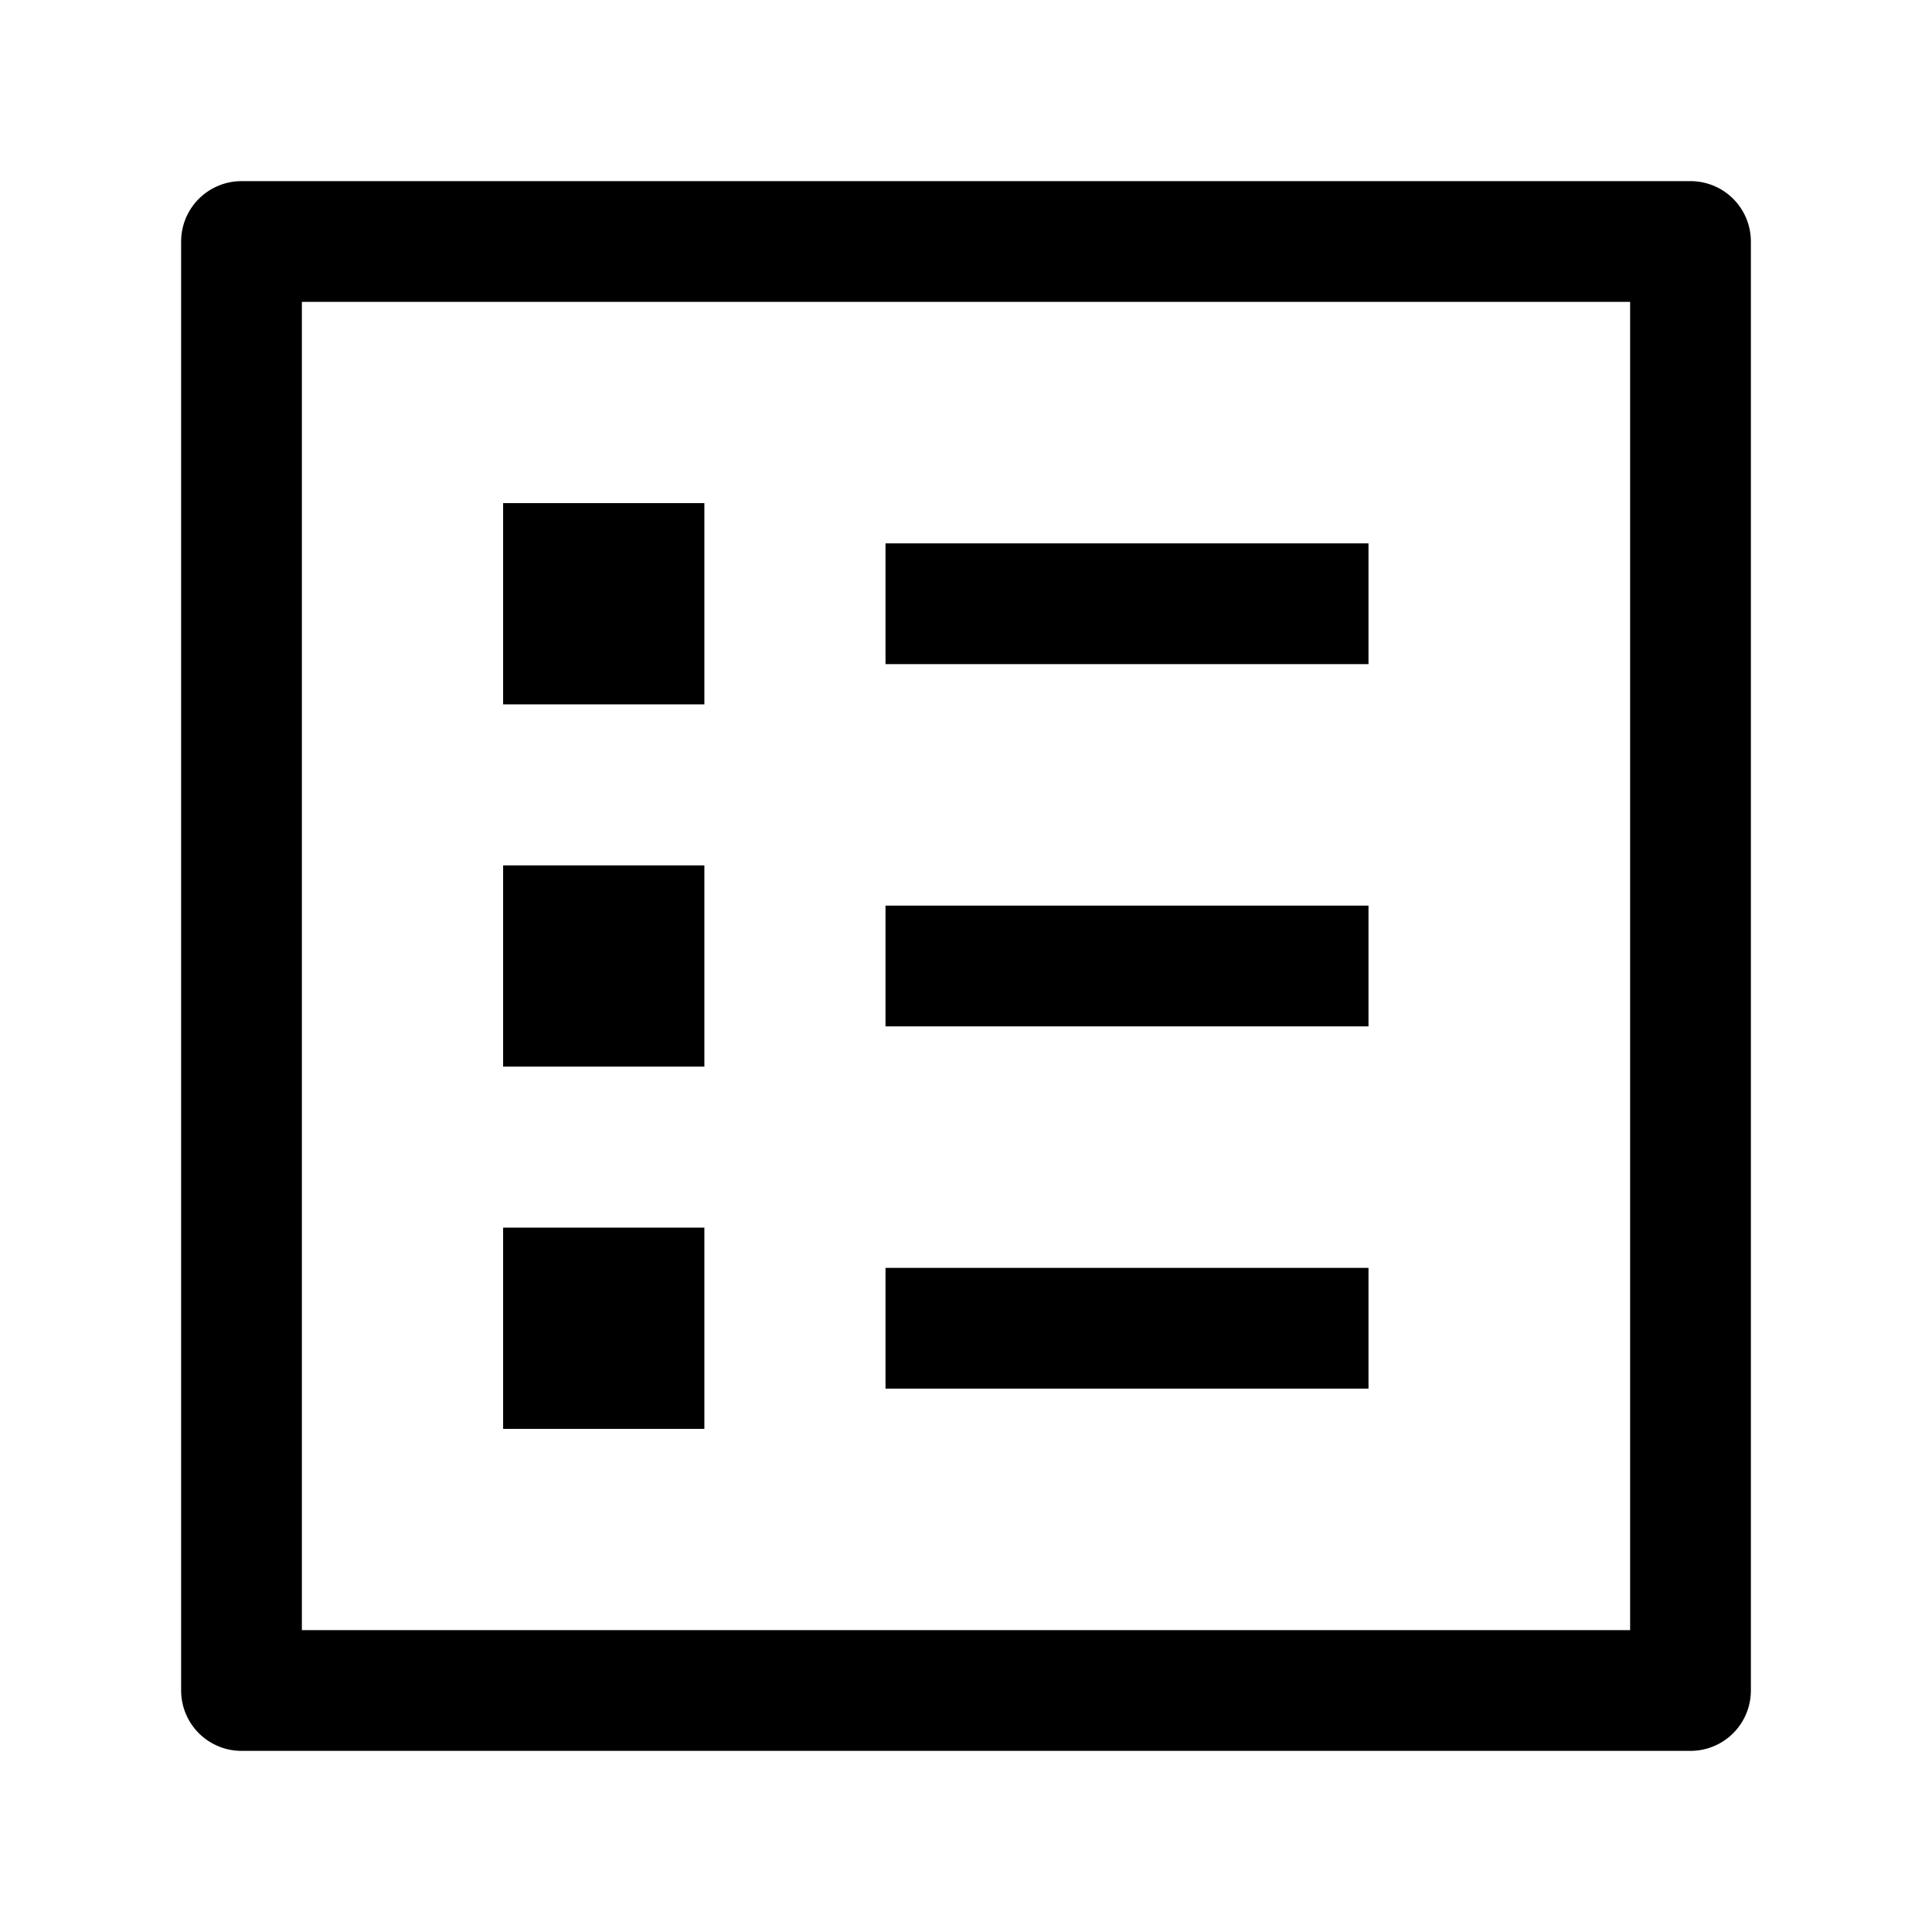 <svg width="24" height="24" viewBox="0 0 24 24" fill="none" xmlns="http://www.w3.org/2000/svg">
    <path d="M21 3V21H3V3H21Z" stroke="currentColor" stroke-width="1.5" stroke-linejoin="round"/>
    <path d="M11 7.5H17M7 7H8V8H7V7Z" stroke="currentColor" stroke-width="1.5"/>
    <path d="M11 12H17M7 11.5H8V12.5H7V11.5Z" stroke="currentColor" stroke-width="1.5"/>
    <path d="M11 16.5H17M7 16H8V17H7V16Z" stroke="currentColor" stroke-width="1.5"/>
</svg>

